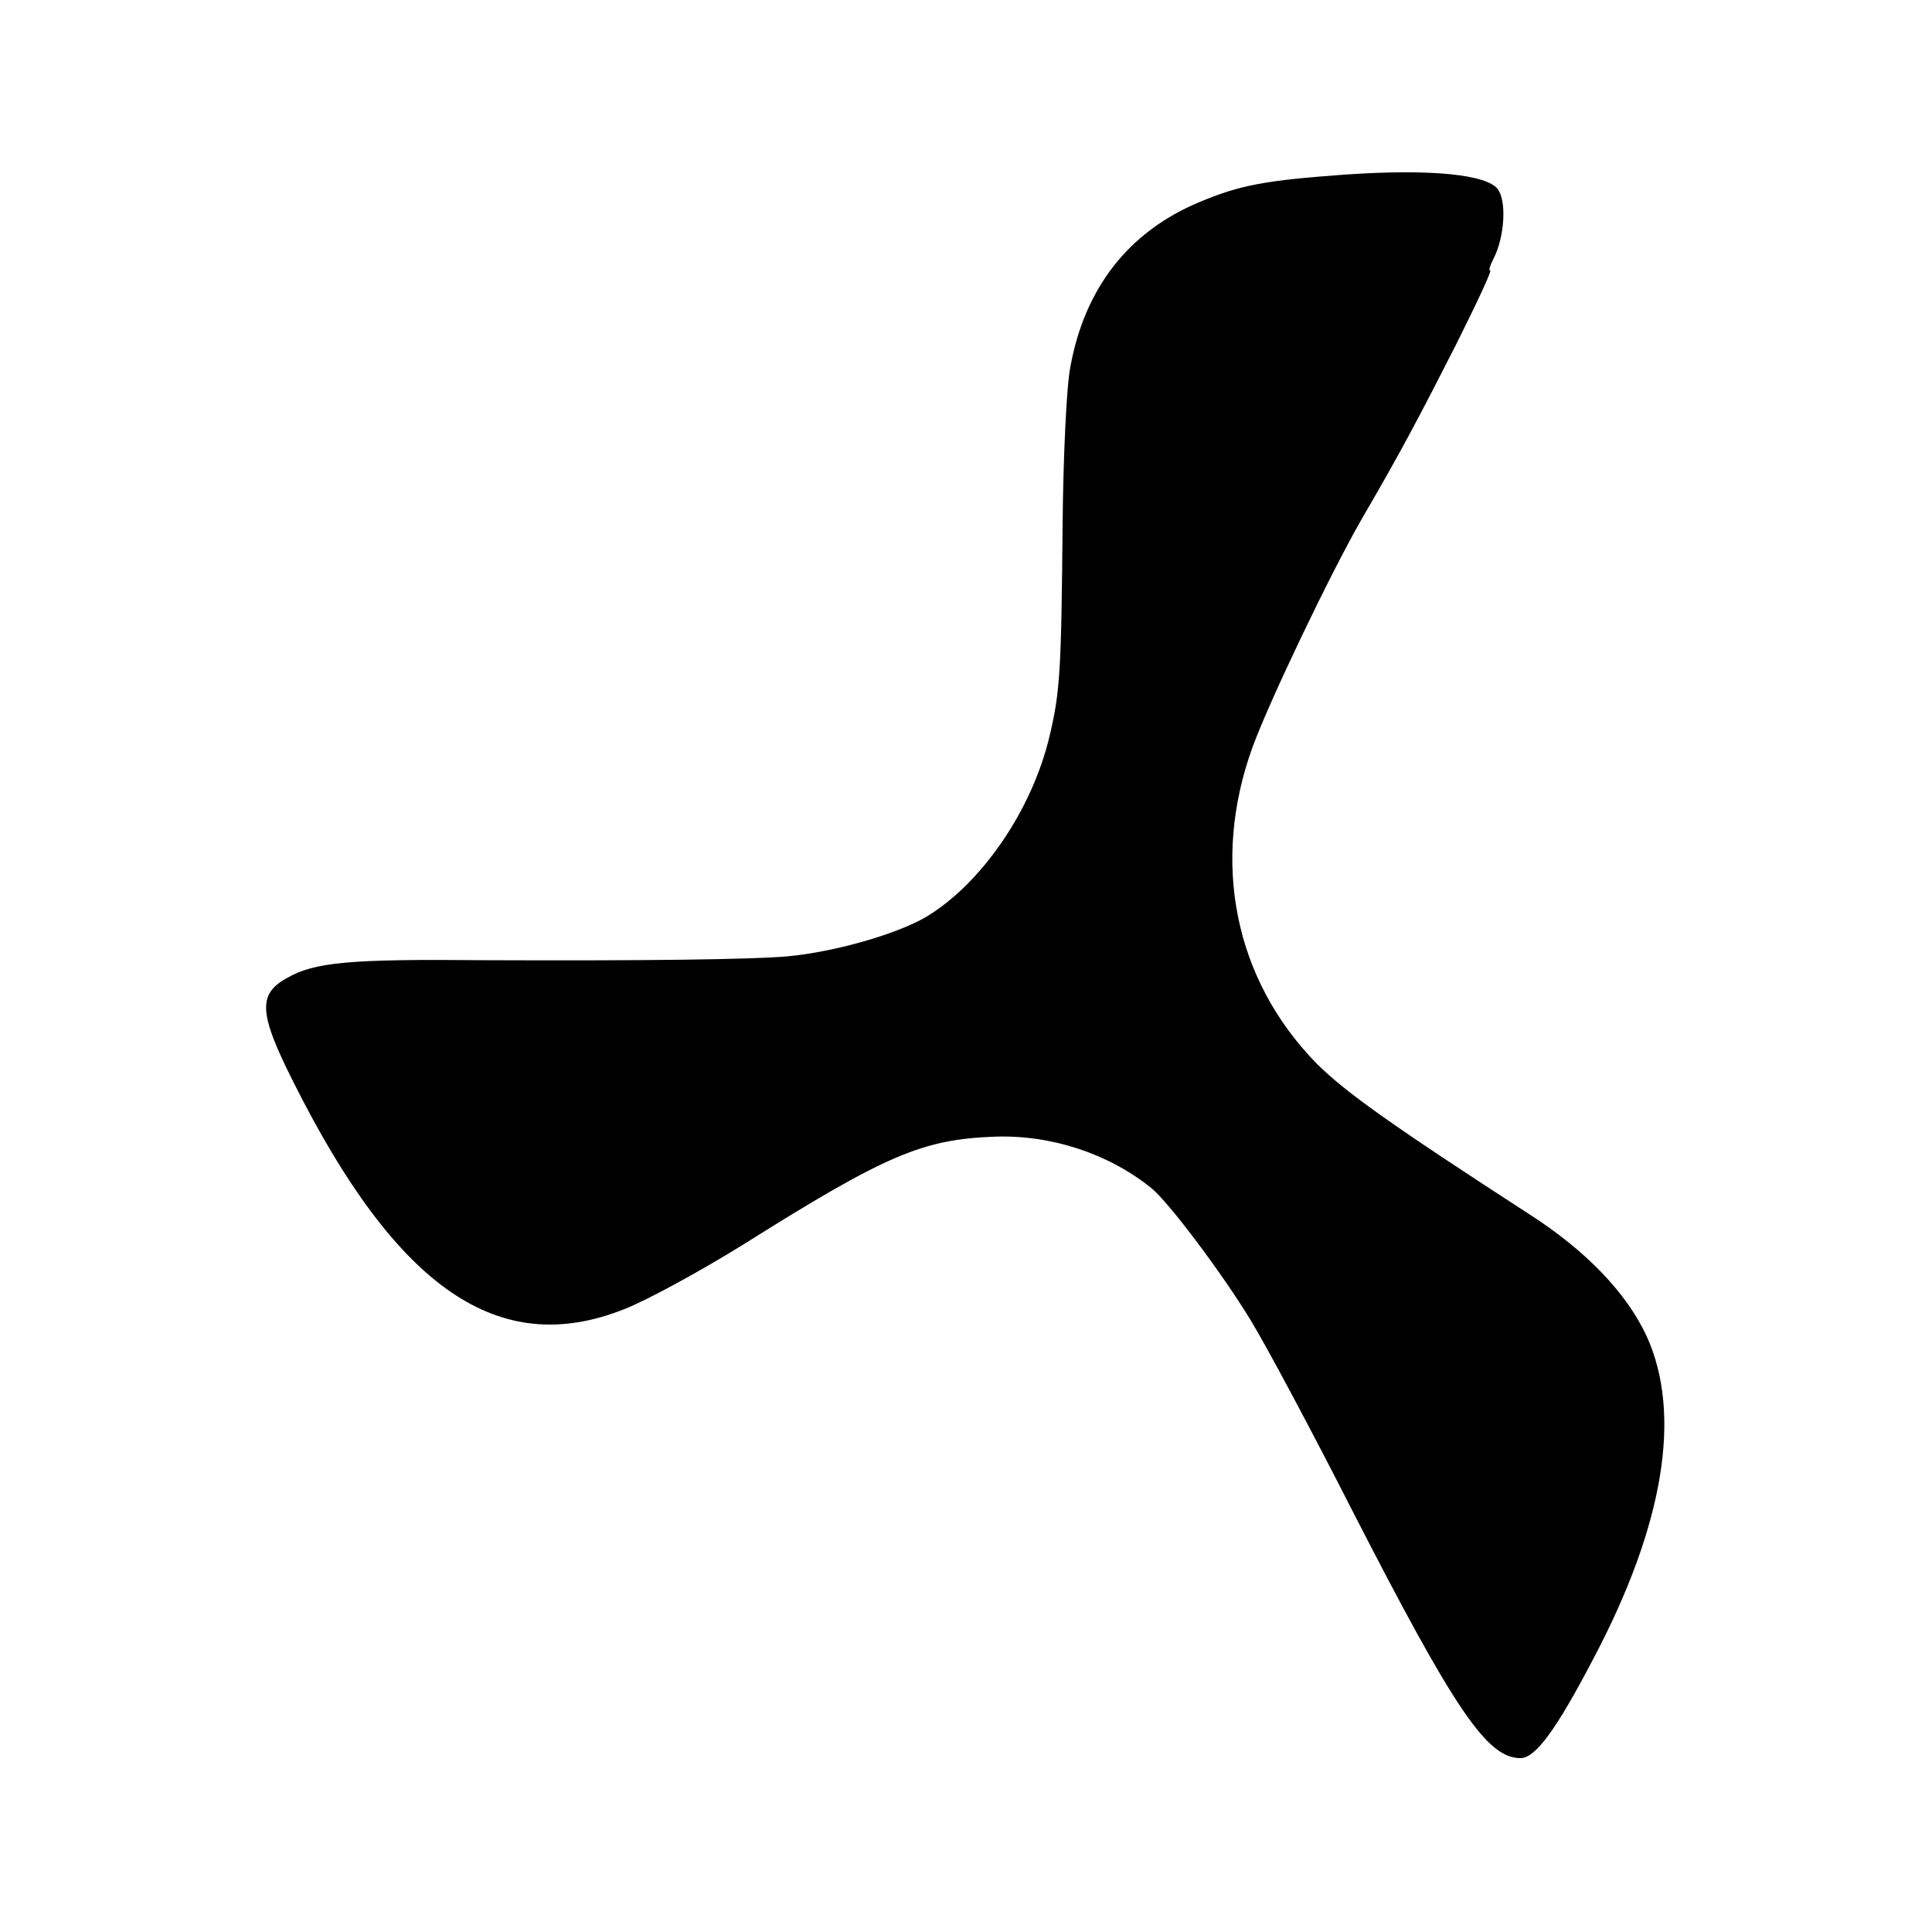 <?xml version="1.0" standalone="no"?>
<!DOCTYPE svg PUBLIC "-//W3C//DTD SVG 20010904//EN"
 "http://www.w3.org/TR/2001/REC-SVG-20010904/DTD/svg10.dtd">
<svg version="1.0" xmlns="http://www.w3.org/2000/svg"
 width="300pt" height="300pt" viewBox="0 0 300 300"
 preserveAspectRatio="xMidYMid meet">
<g transform="translate(0,300) scale(0.1,-0.1)"
fill="#000000" stroke="none">
<path d="M2090 2729 c-124 -9 -164 -16 -228 -43 -110 -46 -178 -134 -200 -256
-6 -30 -11 -140 -12 -245 -2 -228 -4 -259 -20 -327 -27 -116 -107 -232 -194
-283 -46 -26 -139 -53 -213 -60 -58 -5 -221 -7 -473 -6 -208 2 -262 -3 -305
-28 -45 -25 -43 -55 11 -162 161 -321 319 -429 513 -352 36 14 120 60 186 101
221 139 278 163 390 167 87 3 176 -26 243 -80 27 -22 111 -134 154 -205 25
-41 96 -174 157 -294 160 -312 210 -386 262 -386 23 0 55 43 113 154 110 208
138 380 83 501 -31 67 -94 133 -183 190 -213 138 -285 189 -330 234 -127 130
-164 312 -99 491 26 71 120 268 170 355 59 101 89 158 145 268 32 64 57 117
54 117 -3 0 0 8 5 18 17 33 21 88 7 108 -17 23 -103 32 -236 23z"/>
</g>
</svg>
